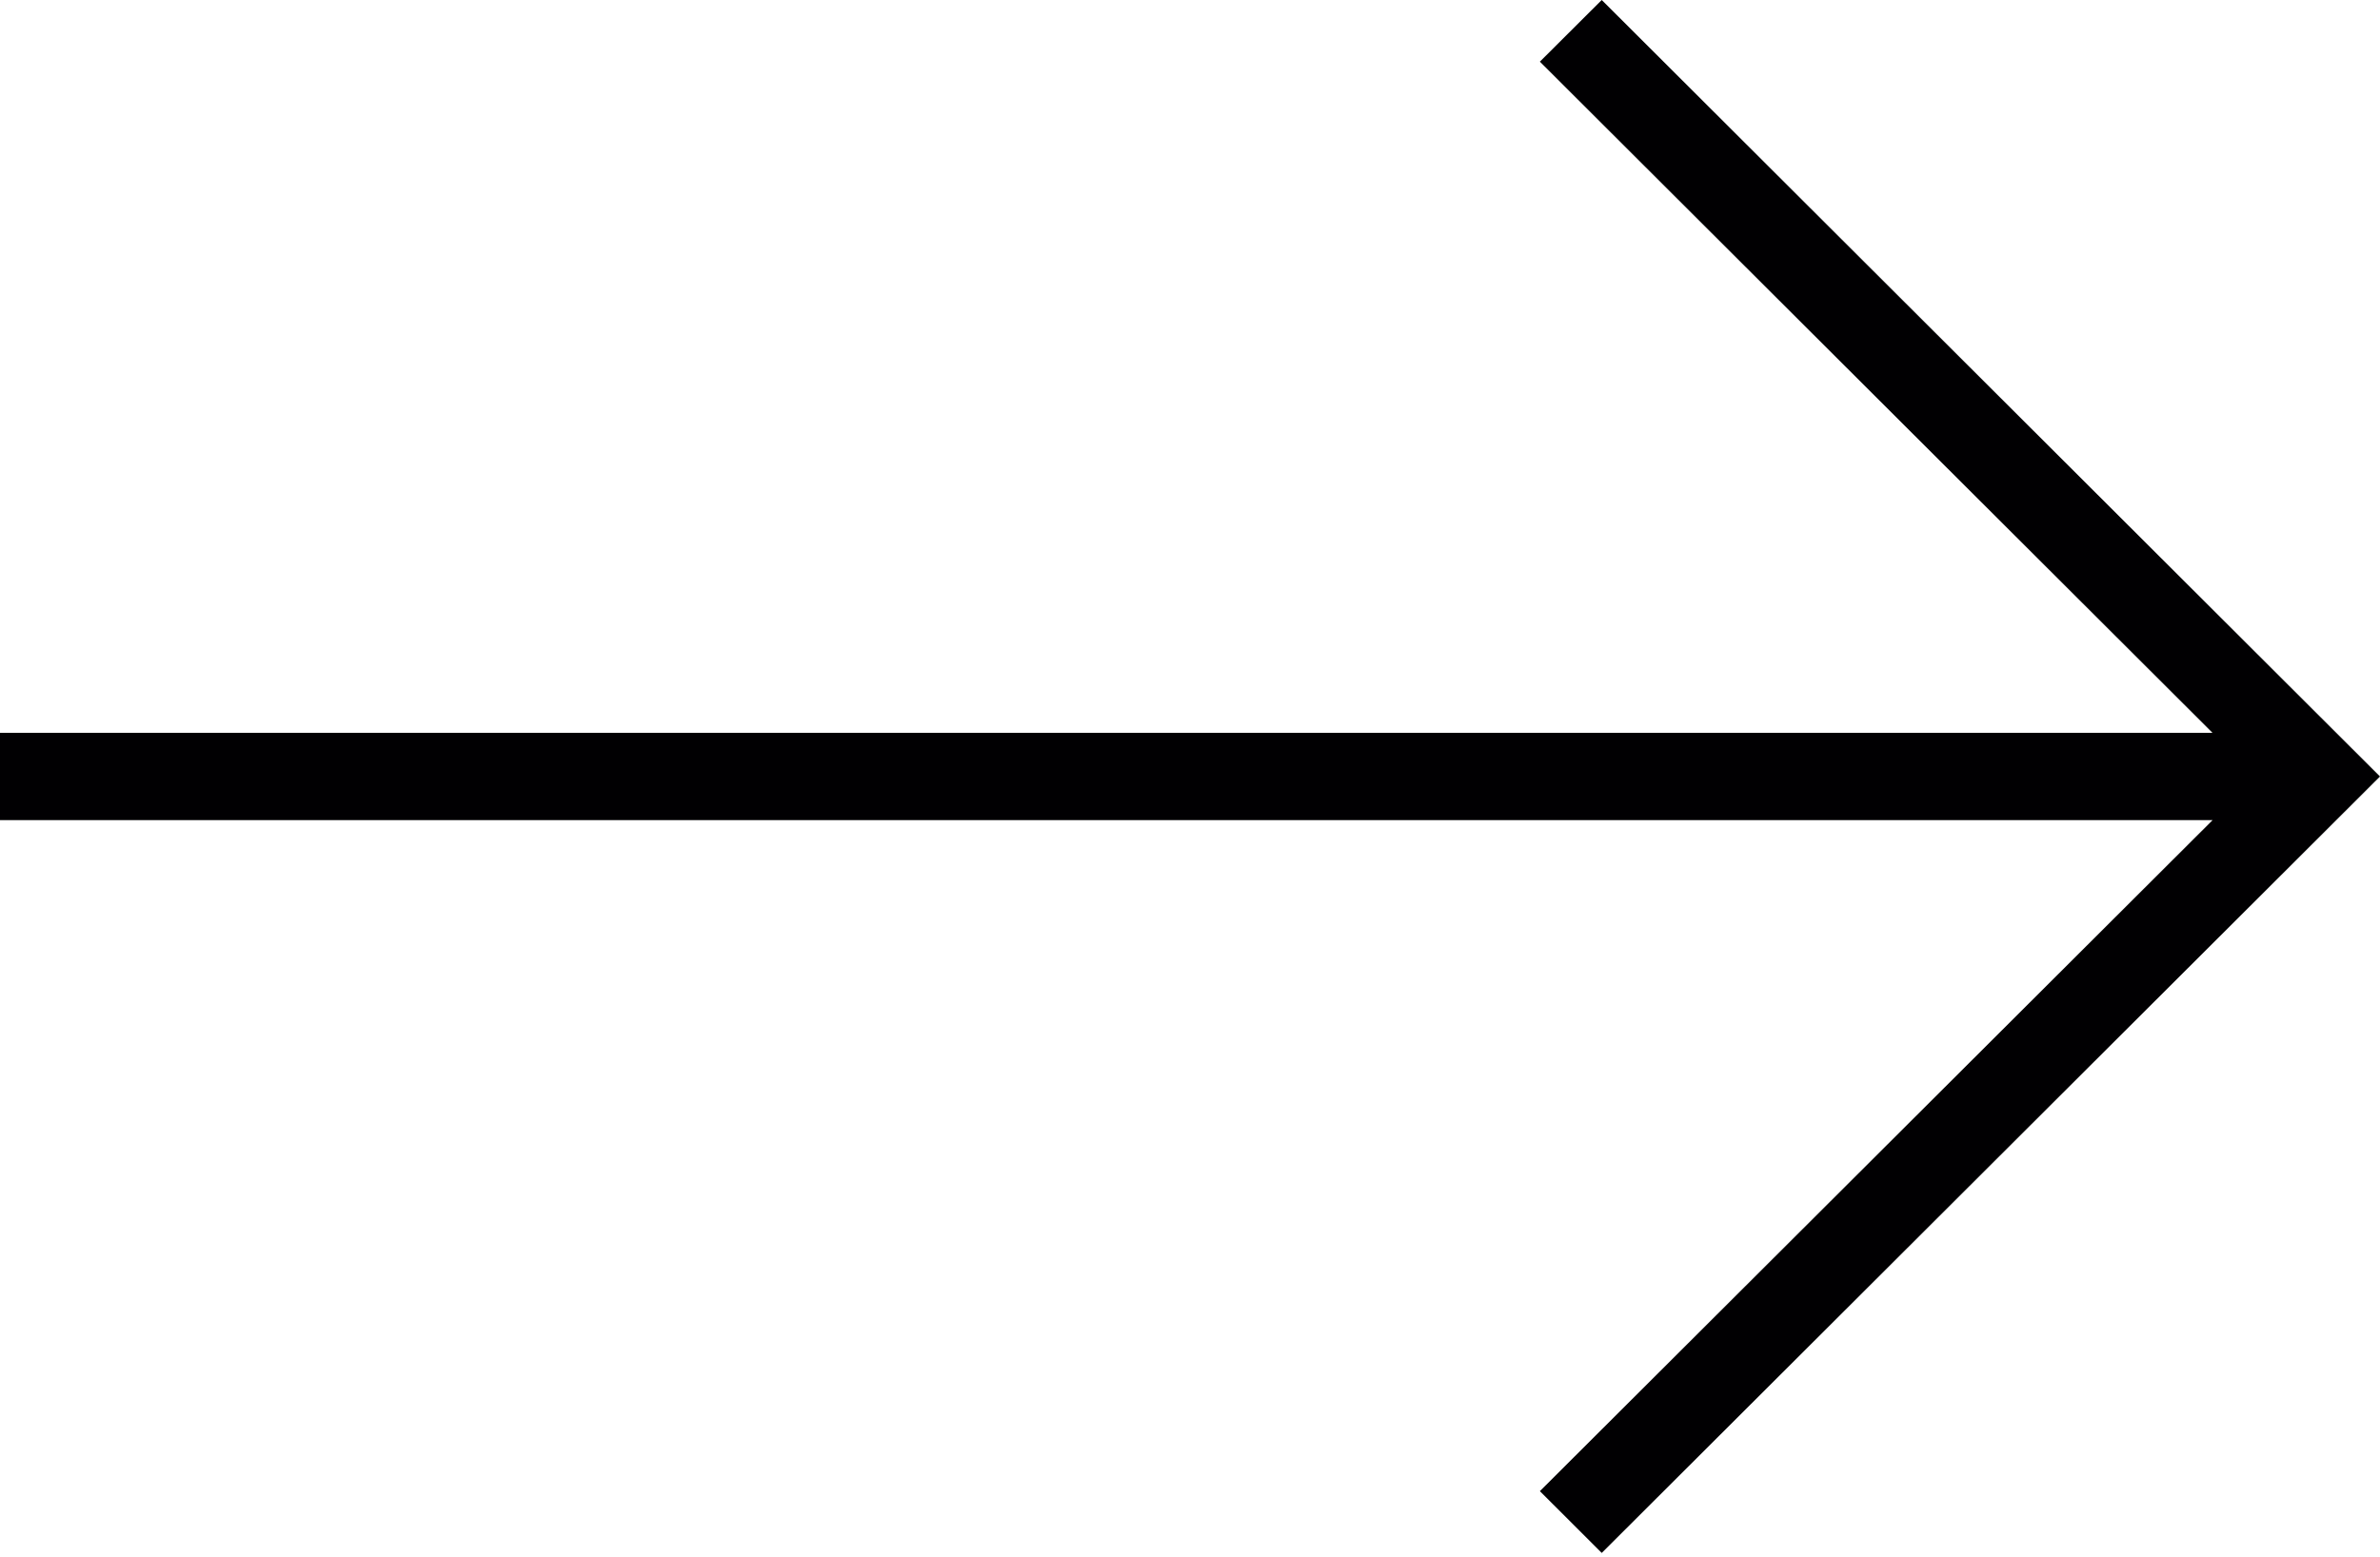<?xml version="1.0" encoding="UTF-8" standalone="no"?>
<svg width="512px" height="335px" viewBox="0 0 512 335" version="1.1" xmlns="http://www.w3.org/2000/svg" xmlns:xlink="http://www.w3.org/1999/xlink" xmlns:sketch="http://www.bohemiancoding.com/sketch/ns">
    <!-- Generator: Sketch 3.4.4 (17249) - http://www.bohemiancoding.com/sketch -->
    <title>Shape</title>
    <desc>Created with Sketch.</desc>
    <defs></defs>
    <g id="Page-1" stroke="none" stroke-width="1" fill="none" fill-rule="evenodd" sketch:type="MSPage">
        <path d="M344.575,0 L331.268,13.27 L475.965,157.694 L0,157.694 L0,176.481 L475.99,176.481 L331.268,320.881 L344.575,334.176 L512,167.092 L344.575,0 Z" id="Shape" fill="#010002" sketch:type="MSShapeGroup"></path>
    </g>
</svg>